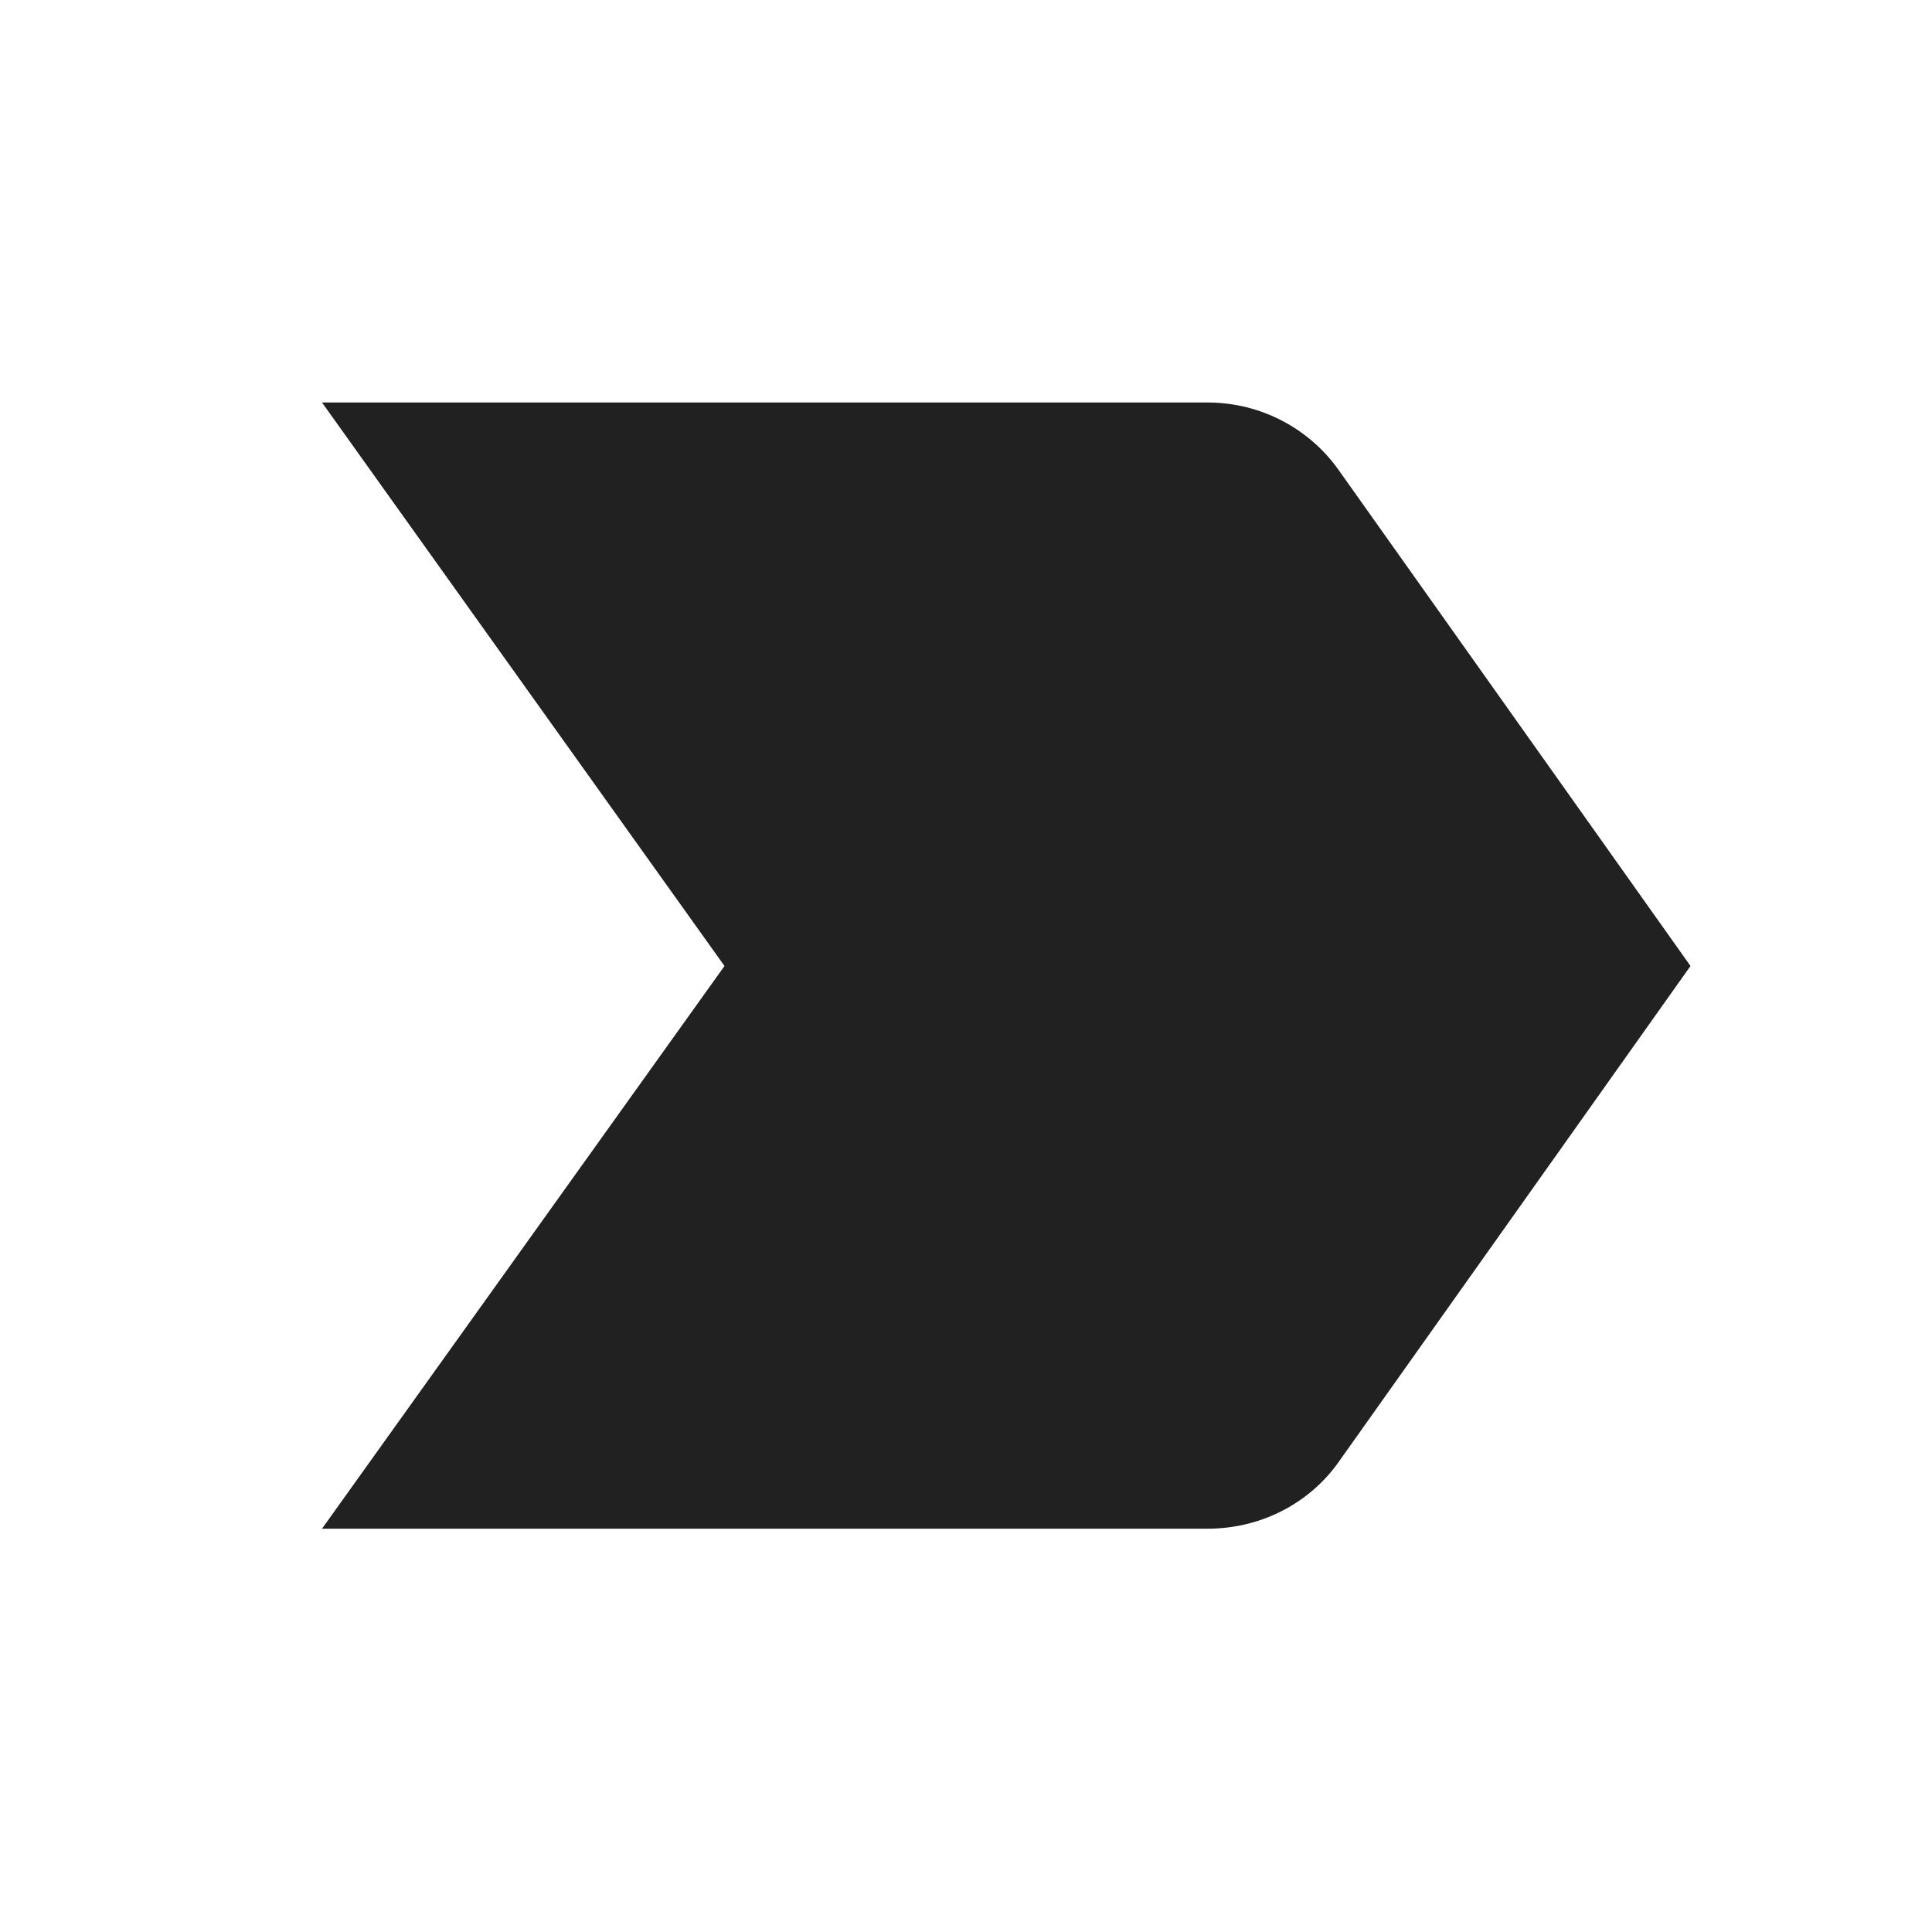 <?xml version="1.0" encoding="UTF-8"?>
<!DOCTYPE svg PUBLIC "-//W3C//DTD SVG 1.1//EN" "http://www.w3.org/Graphics/SVG/1.1/DTD/svg11.dtd">
<svg version="1.1" id="Layer_1" xmlns="http://www.w3.org/2000/svg" xmlns:xlink="http://www.w3.org/1999/xlink" x="0px" y="0px" width="24px" height="24px" viewBox="0 0 24 24" enable-background="new 0 0 24 24" xml:space="preserve">
  <g id="icon">
    <path d="M4,18.99h11c0.67,0,1.27,-0.32,1.63,-0.83L21,12l-4.37,-6.16C16.27,5.33,15.67,5,15,5H4l5,7,-5,6.99z" fill="#212121"/>
  </g>
</svg>
